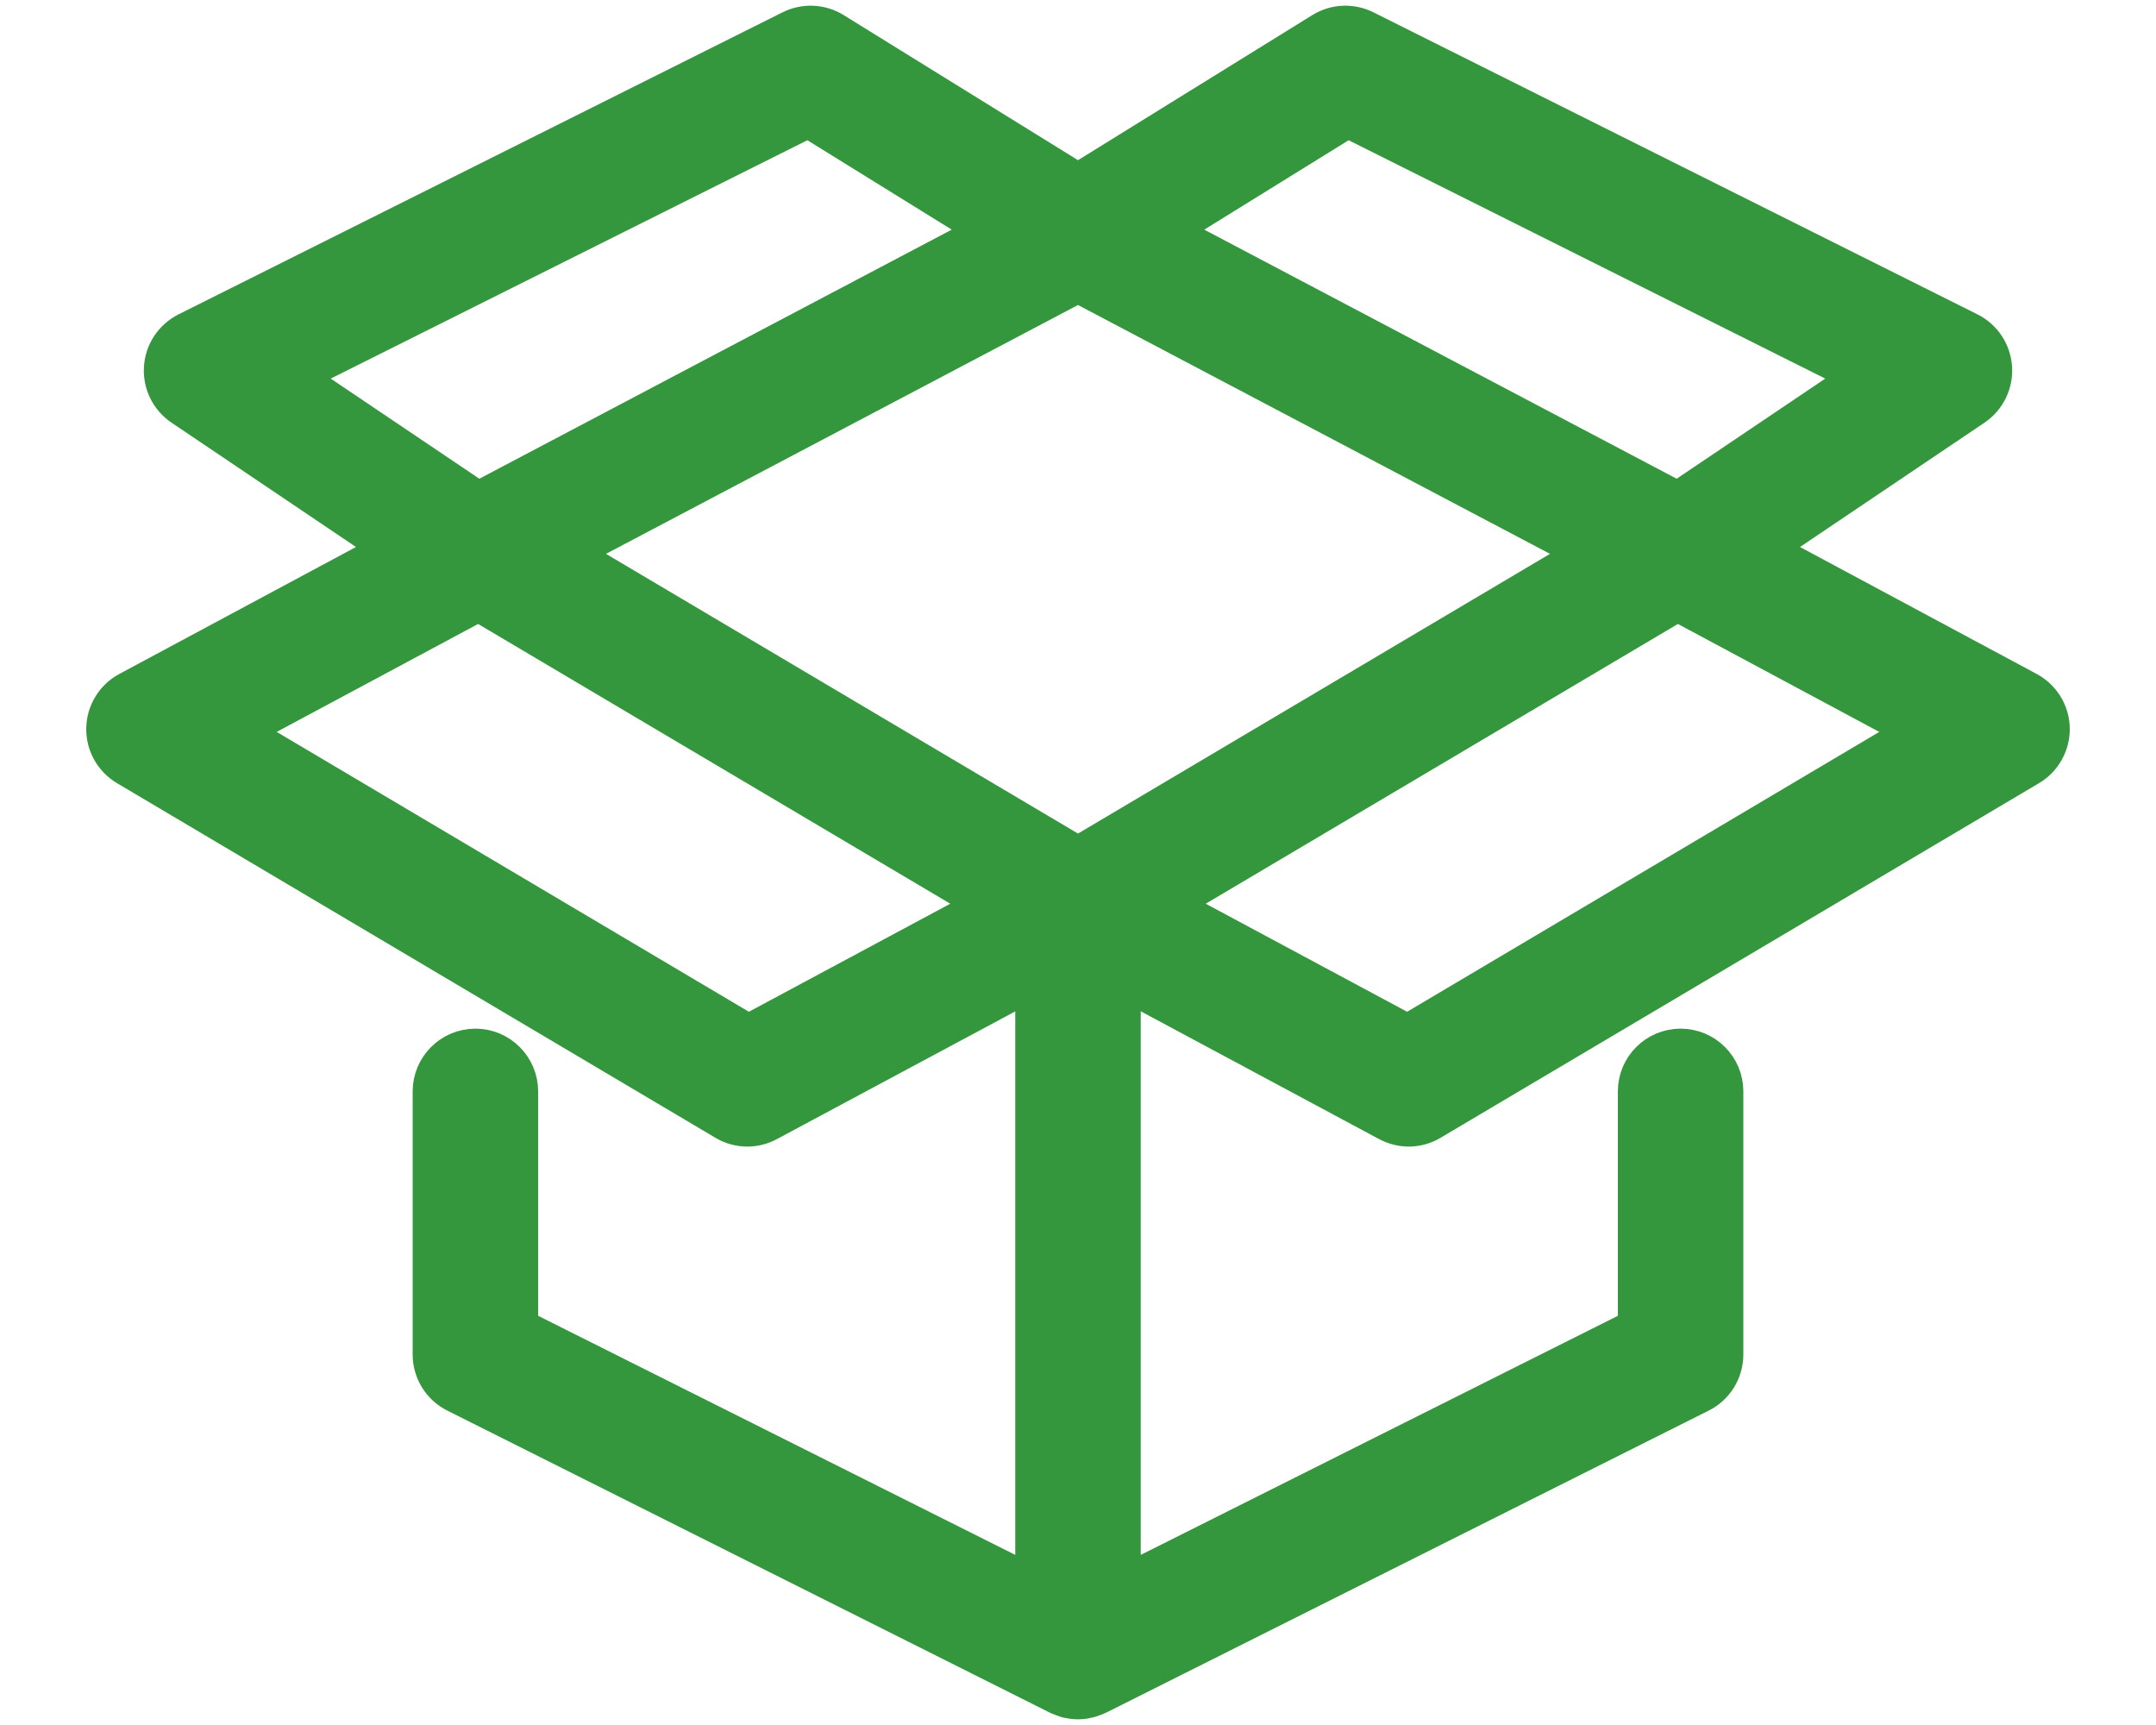 <svg width="20" height="16" viewBox="0 0 20 16" fill="none" xmlns="http://www.w3.org/2000/svg">
<path d="M18.798 6.427L16.311 5.093L18.298 3.754C18.41 3.678 18.474 3.548 18.465 3.412C18.456 3.277 18.377 3.156 18.255 3.095L12.651 0.293C12.533 0.234 12.392 0.24 12.279 0.31L10 1.721L7.721 0.31C7.608 0.24 7.467 0.234 7.349 0.293L1.745 3.095C1.624 3.156 1.543 3.277 1.535 3.413C1.526 3.548 1.59 3.678 1.702 3.754L3.689 5.093L1.202 6.427C1.08 6.492 1.003 6.618 1 6.756C0.997 6.893 1.069 7.022 1.187 7.092L6.738 10.381C6.798 10.417 6.865 10.435 6.932 10.435C6.994 10.435 7.056 10.42 7.113 10.389L9.618 9.047V14.746L4.792 12.328V10.123C4.792 9.913 4.621 9.741 4.41 9.741C4.199 9.741 4.028 9.913 4.028 10.123V12.563C4.028 12.708 4.109 12.84 4.239 12.905L9.829 15.707C9.832 15.708 9.836 15.71 9.84 15.711C9.846 15.714 9.852 15.717 9.858 15.719C9.867 15.723 9.877 15.726 9.886 15.729C9.892 15.731 9.898 15.733 9.904 15.735C9.915 15.737 9.925 15.739 9.936 15.741C9.941 15.742 9.946 15.743 9.952 15.744C9.966 15.746 9.981 15.747 9.995 15.747C9.997 15.747 9.998 15.747 10 15.747C10.017 15.747 10.033 15.746 10.049 15.744C10.053 15.743 10.057 15.742 10.061 15.742C10.073 15.74 10.085 15.737 10.097 15.734C10.102 15.733 10.108 15.731 10.113 15.729C10.123 15.726 10.133 15.723 10.143 15.719C10.149 15.716 10.155 15.714 10.161 15.711C10.164 15.709 10.168 15.708 10.171 15.707L15.761 12.905C15.891 12.84 15.972 12.708 15.972 12.563V10.123C15.972 9.912 15.801 9.741 15.59 9.741C15.379 9.741 15.208 9.912 15.208 10.123V12.328L10.382 14.746V9.046L12.887 10.389C12.944 10.419 13.006 10.435 13.068 10.435C13.135 10.435 13.202 10.417 13.262 10.381L18.813 7.092C18.931 7.022 19.003 6.893 19 6.755C18.997 6.618 18.92 6.492 18.798 6.427ZM10 7.964L5.212 5.127L10 2.603L14.788 5.127L10 7.964ZM12.5 1.072L17.328 3.486L15.566 4.673L10.769 2.144L12.5 1.072ZM7.5 1.072L9.231 2.144L4.434 4.673L2.672 3.486L7.5 1.072ZM6.942 9.614L2.16 6.78L4.44 5.558L9.222 8.391L6.942 9.614ZM13.058 9.614L10.778 8.391L15.56 5.558L17.84 6.78L13.058 9.614Z" fill="#35973D" stroke="#35973D" stroke-width="0.4"/>
</svg>
